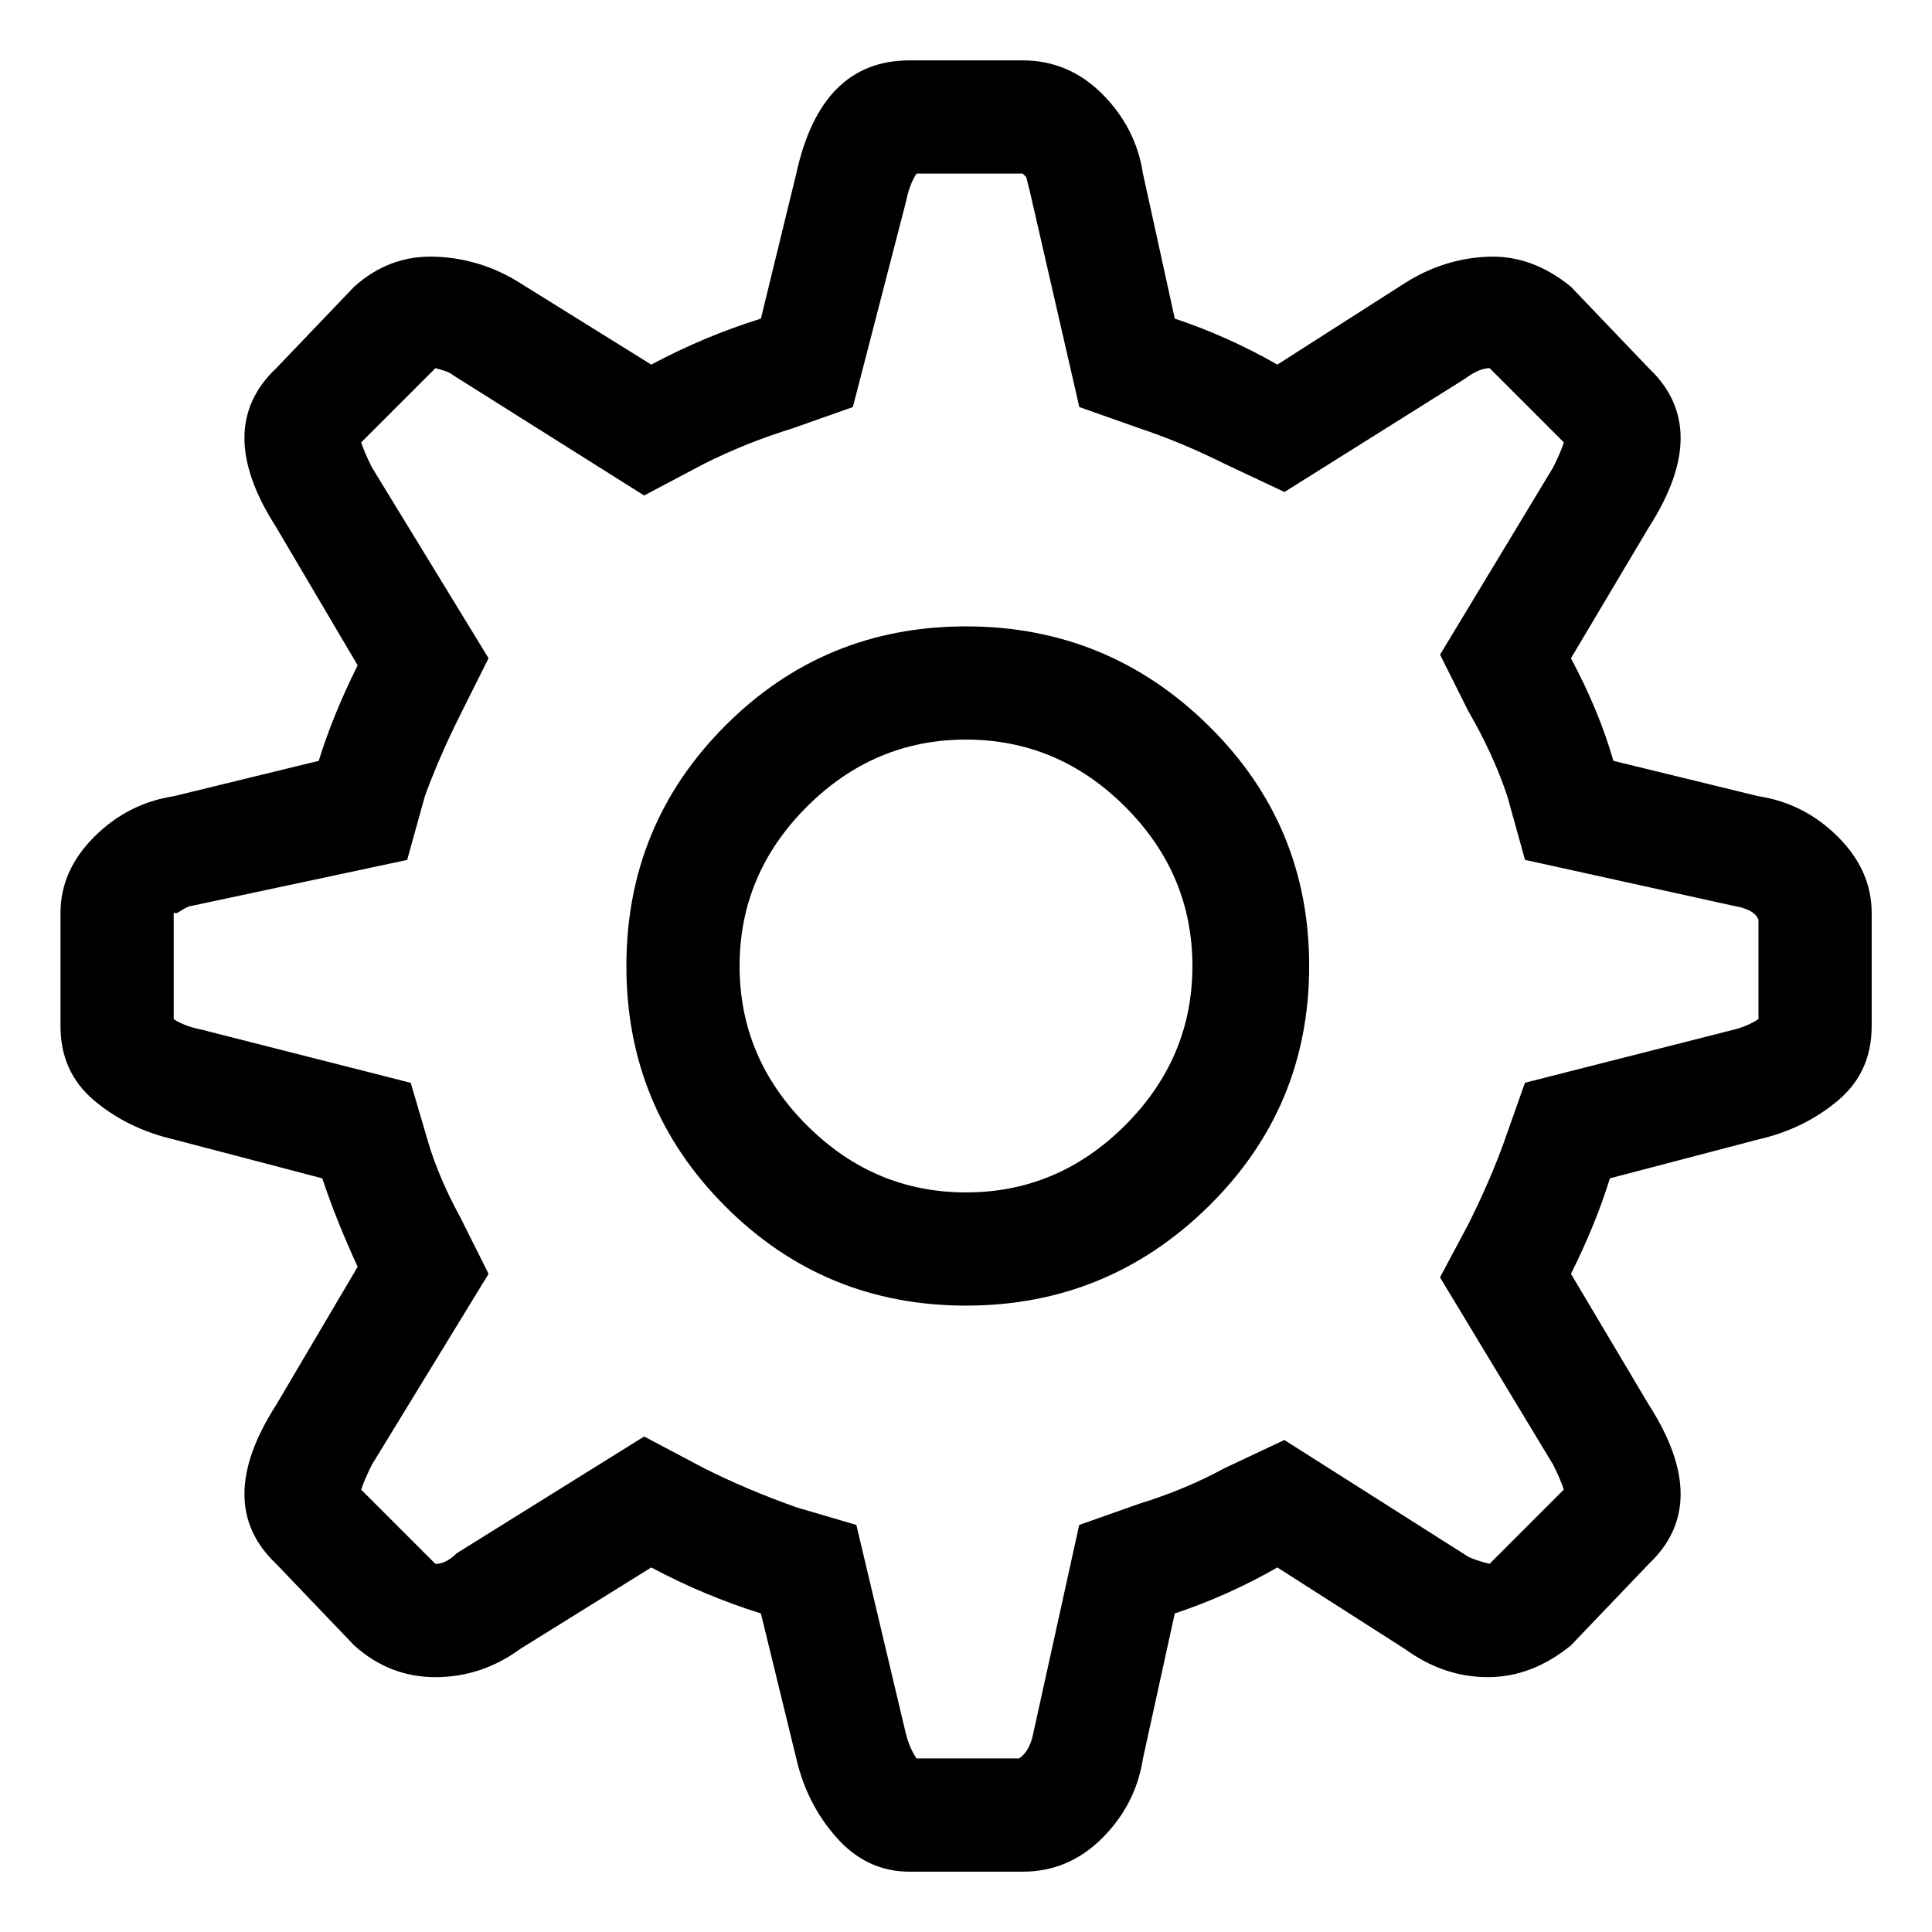 <svg viewBox="0 0 32 32" enable-background="new 0 0 32 32" xmlns="http://www.w3.org/2000/svg"><title>settings</title><path d="M29.125 13.188l-2.402-.586c-.156-.547-.391-1.113-.703-1.699l1.289-2.168c.703-1.094.703-1.973 0-2.637l-1.289-1.348c-.43-.352-.889-.518-1.377-.498-.488.02-.947.166-1.377.439l-2.109 1.348c-.547-.313-1.113-.566-1.699-.762l-.527-2.402c-.078-.508-.303-.947-.674-1.318-.371-.371-.811-.557-1.318-.557h-1.875c-.977 0-1.602.625-1.875 1.875l-.586 2.402c-.625.195-1.23.449-1.816.762l-2.168-1.348c-.43-.273-.898-.42-1.406-.439-.508-.02-.957.146-1.348.498l-1.289 1.348c-.703.664-.703 1.543 0 2.637l1.348 2.285c-.273.547-.488 1.074-.645 1.582l-2.402.586c-.508.078-.947.303-1.318.674-.371.371-.557.791-.557 1.26v1.875c0 .508.186.918.557 1.23.371.313.811.527 1.318.645l2.461.645c.156.469.352.957.586 1.465l-1.348 2.285c-.703 1.094-.703 1.973 0 2.637l1.289 1.348c.391.352.84.527 1.348.527.508 0 .977-.156 1.406-.469l2.168-1.348c.586.313 1.191.566 1.816.762l.586 2.402c.117.508.342.947.674 1.318.332.371.732.557 1.201.557h1.875c.508 0 .947-.186 1.318-.557.371-.371.596-.811.674-1.318l.527-2.402c.586-.195 1.152-.449 1.699-.762l2.109 1.348c.43.313.889.469 1.377.469s.947-.176 1.377-.527l1.289-1.348c.703-.664.703-1.543 0-2.637l-1.289-2.168c.273-.547.488-1.074.645-1.582l2.461-.645c.508-.117.947-.332 1.318-.645.371-.313.557-.723.557-1.23v-1.875c0-.469-.186-.889-.557-1.26-.371-.371-.811-.596-1.318-.674zm0 3.691c-.117.078-.254.137-.41.176l-3.457.879-.352.996c-.156.43-.352.879-.586 1.348l-.469.879 1.875 3.105c.078.156.137.293.176.41l-1.23 1.23c-.156-.039-.273-.078-.352-.117l-3.047-1.934-.996.469c-.43.234-.898.43-1.406.586l-.996.352-.762 3.457c-.039.195-.117.332-.234.41h-1.699c-.078-.117-.137-.254-.176-.41l-.82-3.457-.996-.293c-.547-.195-1.055-.41-1.523-.645l-.996-.527-3.105 1.934c-.117.117-.234.176-.352.176l-1.23-1.23c.039-.117.098-.254.176-.41l1.934-3.164-.469-.938c-.234-.43-.41-.84-.527-1.23l-.293-.996-3.457-.879c-.195-.039-.352-.098-.469-.176v-1.758h.059c.117-.078.195-.117.234-.117l3.574-.762.293-1.055c.156-.43.352-.879.586-1.348l.469-.938-1.934-3.164c-.078-.156-.137-.293-.176-.41l1.23-1.23c.156.039.254.078.293.117l3.164 1.992.996-.527c.469-.234.957-.43 1.465-.586l.996-.352.879-3.398c.039-.195.098-.352.176-.469h1.758l.059.059.059.234.82 3.574.996.352c.469.156.937.352 1.406.586l.996.469 2.988-1.875c.156-.117.293-.176.41-.176l1.23 1.23c-.039.117-.098.254-.176.41l-1.875 3.105.469.938c.273.469.488.937.645 1.406l.293 1.055 3.457.762c.234.039.371.117.41.234v1.641zm-13.125-6.504c-1.563 0-2.891.547-3.984 1.641-1.094 1.094-1.641 2.422-1.641 3.984 0 1.563.547 2.891 1.641 3.984 1.094 1.094 2.422 1.641 3.984 1.641 1.563 0 2.9-.547 4.014-1.641 1.113-1.094 1.67-2.422 1.67-3.984 0-1.563-.557-2.891-1.67-3.984-1.113-1.094-2.451-1.641-4.014-1.641zm0 9.375c-1.016 0-1.895-.371-2.637-1.113s-1.113-1.621-1.113-2.637.371-1.895 1.113-2.637 1.621-1.113 2.637-1.113 1.895.371 2.637 1.113 1.113 1.621 1.113 2.637-.371 1.895-1.113 2.637-1.621 1.113-2.637 1.113z"/></svg>